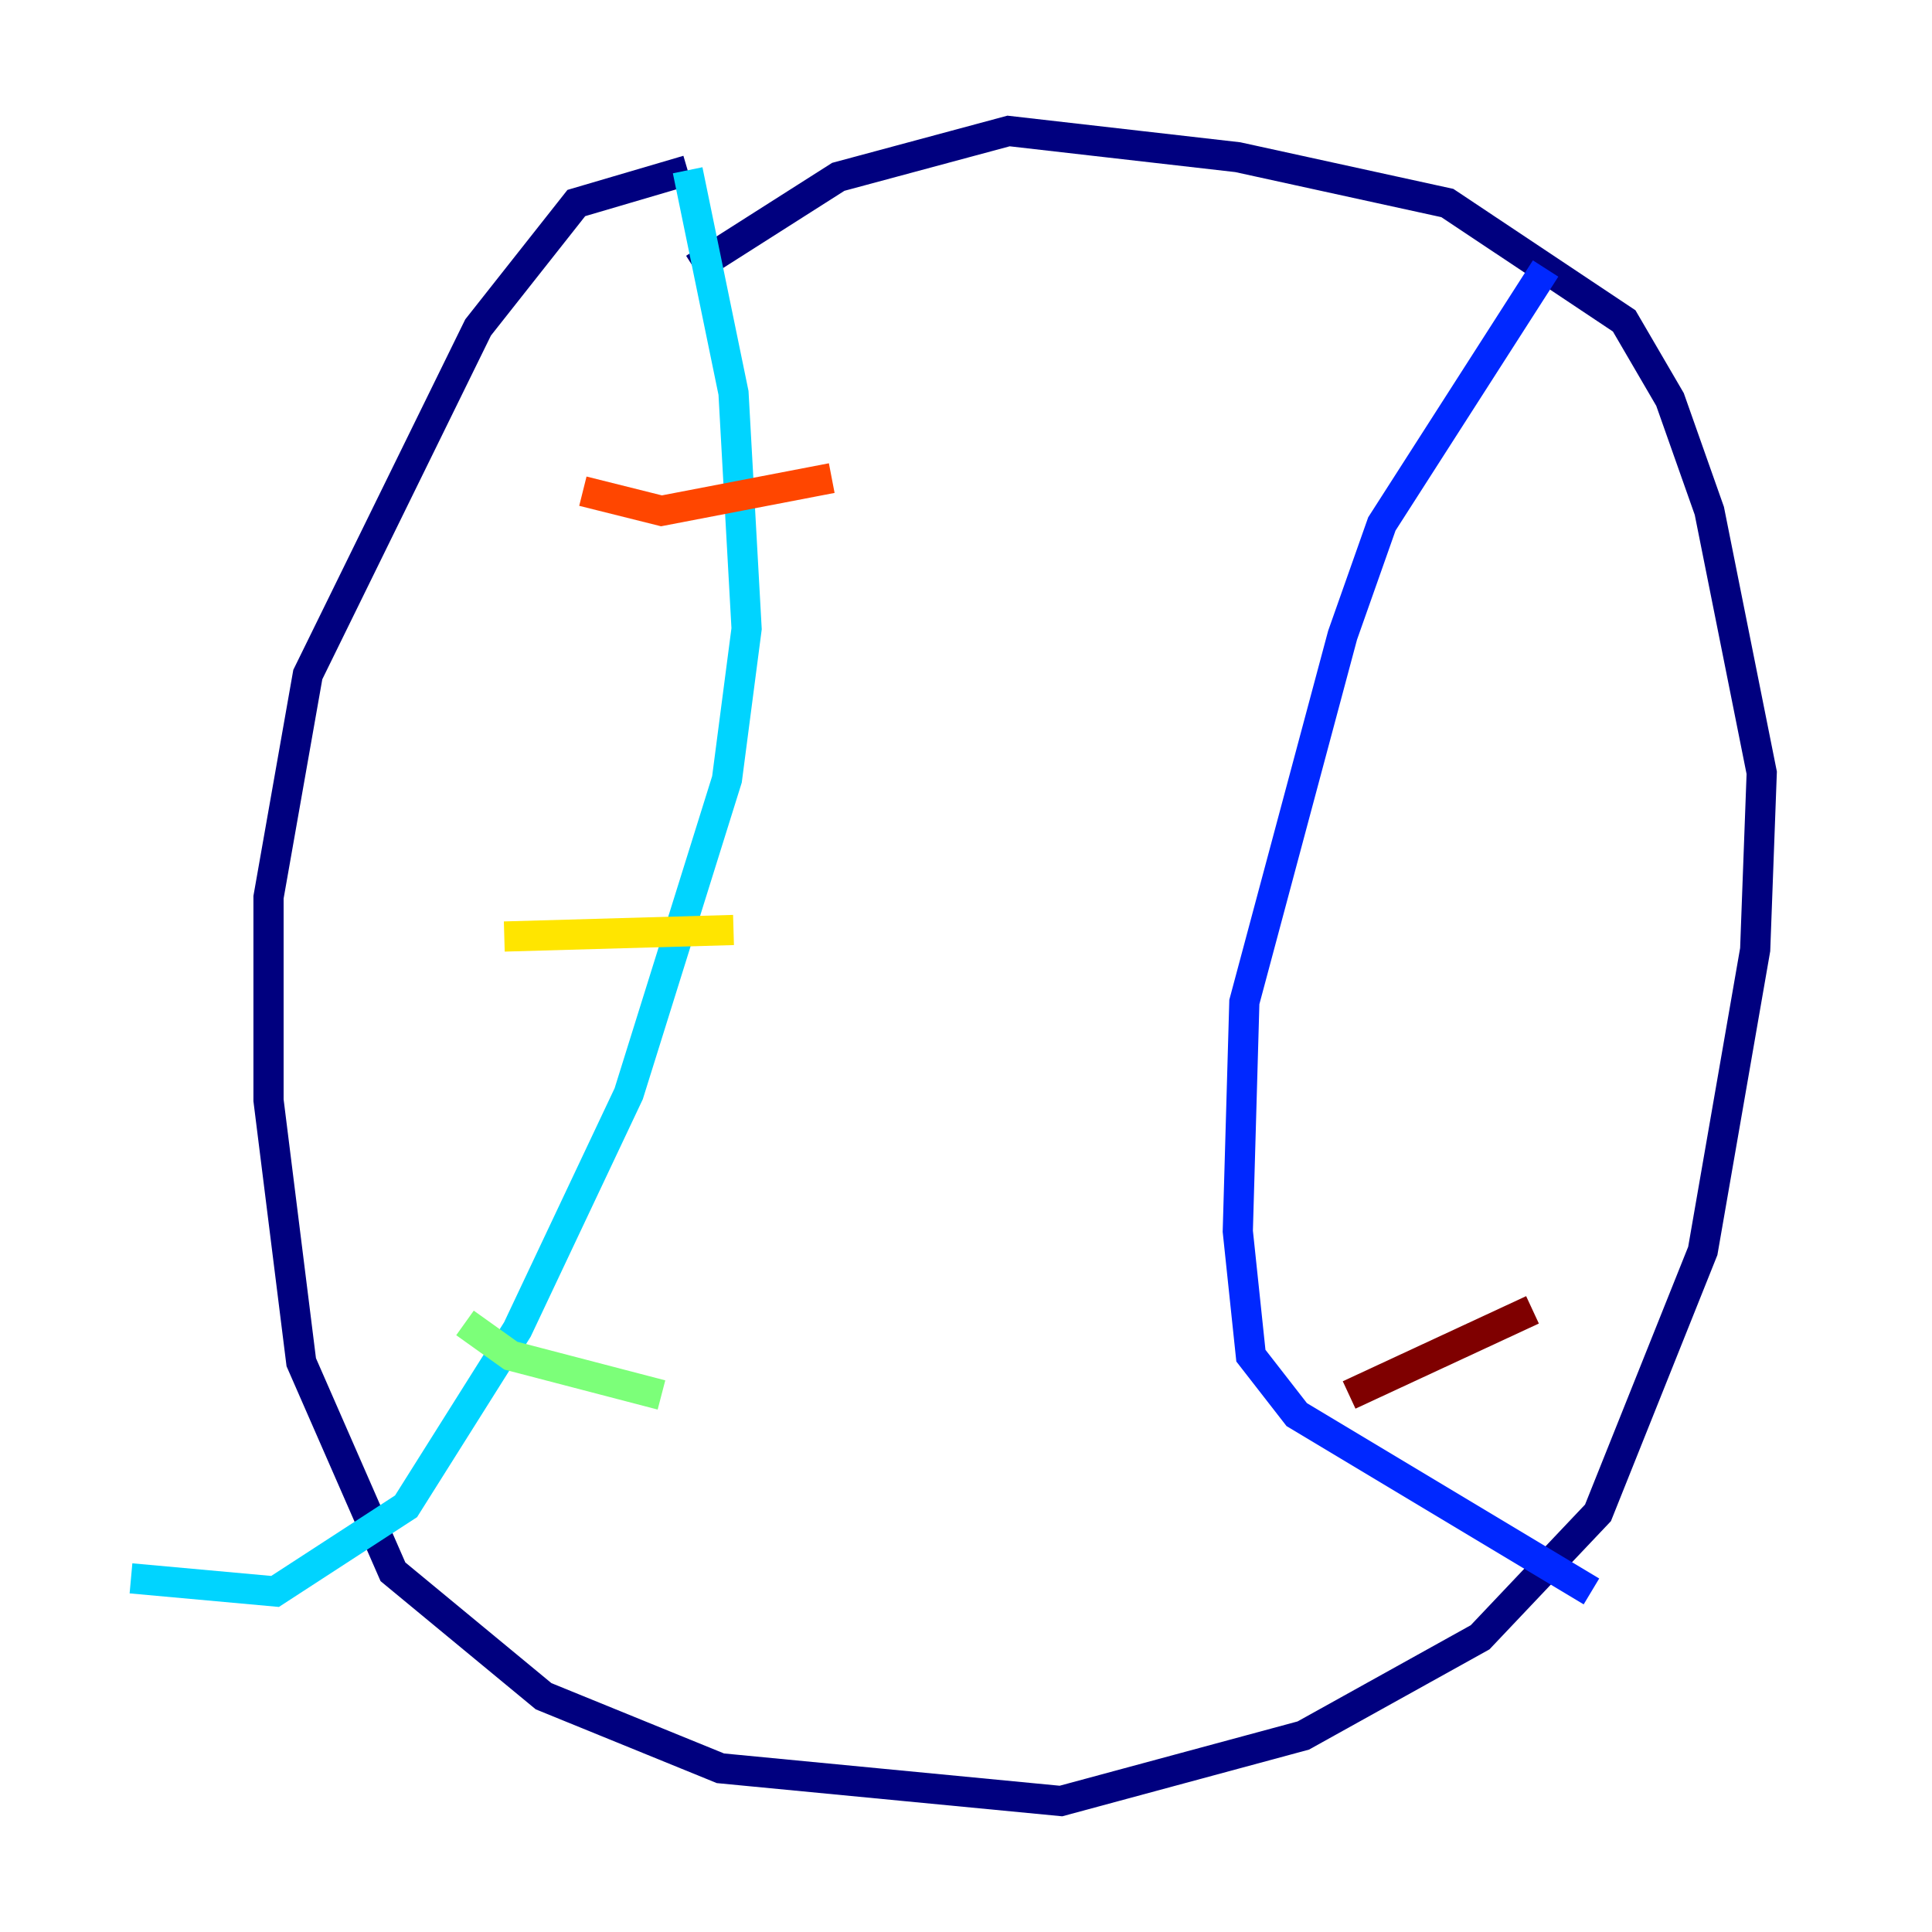 <?xml version="1.0" encoding="utf-8" ?>
<svg baseProfile="tiny" height="128" version="1.2" viewBox="0,0,128,128" width="128" xmlns="http://www.w3.org/2000/svg" xmlns:ev="http://www.w3.org/2001/xml-events" xmlns:xlink="http://www.w3.org/1999/xlink"><defs /><polyline fill="none" points="45.993,17.79 55.539,11.715 66.82,8.678 82.007,10.414 95.891,13.451 107.607,21.261 110.644,26.468 113.248,33.844 116.719,51.2 116.285,62.915 112.814,82.875 105.871,100.231 98.061,108.475 86.346,114.983 70.291,119.322 47.729,117.153 36.014,112.38 26.034,104.136 19.959,90.251 17.79,72.895 17.79,59.444 20.393,44.691 31.675,21.695 38.183,13.451 45.559,11.281" stroke="#00007f" stroke-width="2" /><polyline fill="none" points="102.4,17.79 91.552,34.712 88.949,42.088 82.441,66.386 82.007,81.573 82.875,89.817 85.912,93.722 105.437,105.437" stroke="#0028ff" stroke-width="2" /><polyline fill="none" points="45.559,11.281 48.597,26.034 49.464,41.654 48.163,51.634 41.654,72.461 34.278,88.081 26.902,99.797 18.224,105.437 8.678,104.57" stroke="#00d4ff" stroke-width="2" /><polyline fill="none" points="43.824,92.42 33.844,89.817 30.807,87.647" stroke="#7cff79" stroke-width="2" /><polyline fill="none" points="48.597,61.614 33.41,62.047" stroke="#ffe500" stroke-width="2" /><polyline fill="none" points="55.105,31.675 43.824,33.844 38.617,32.542" stroke="#ff4600" stroke-width="2" /><polyline fill="none" points="101.532,86.78 89.383,92.42" stroke="#7f0000" stroke-width="2" /></svg>